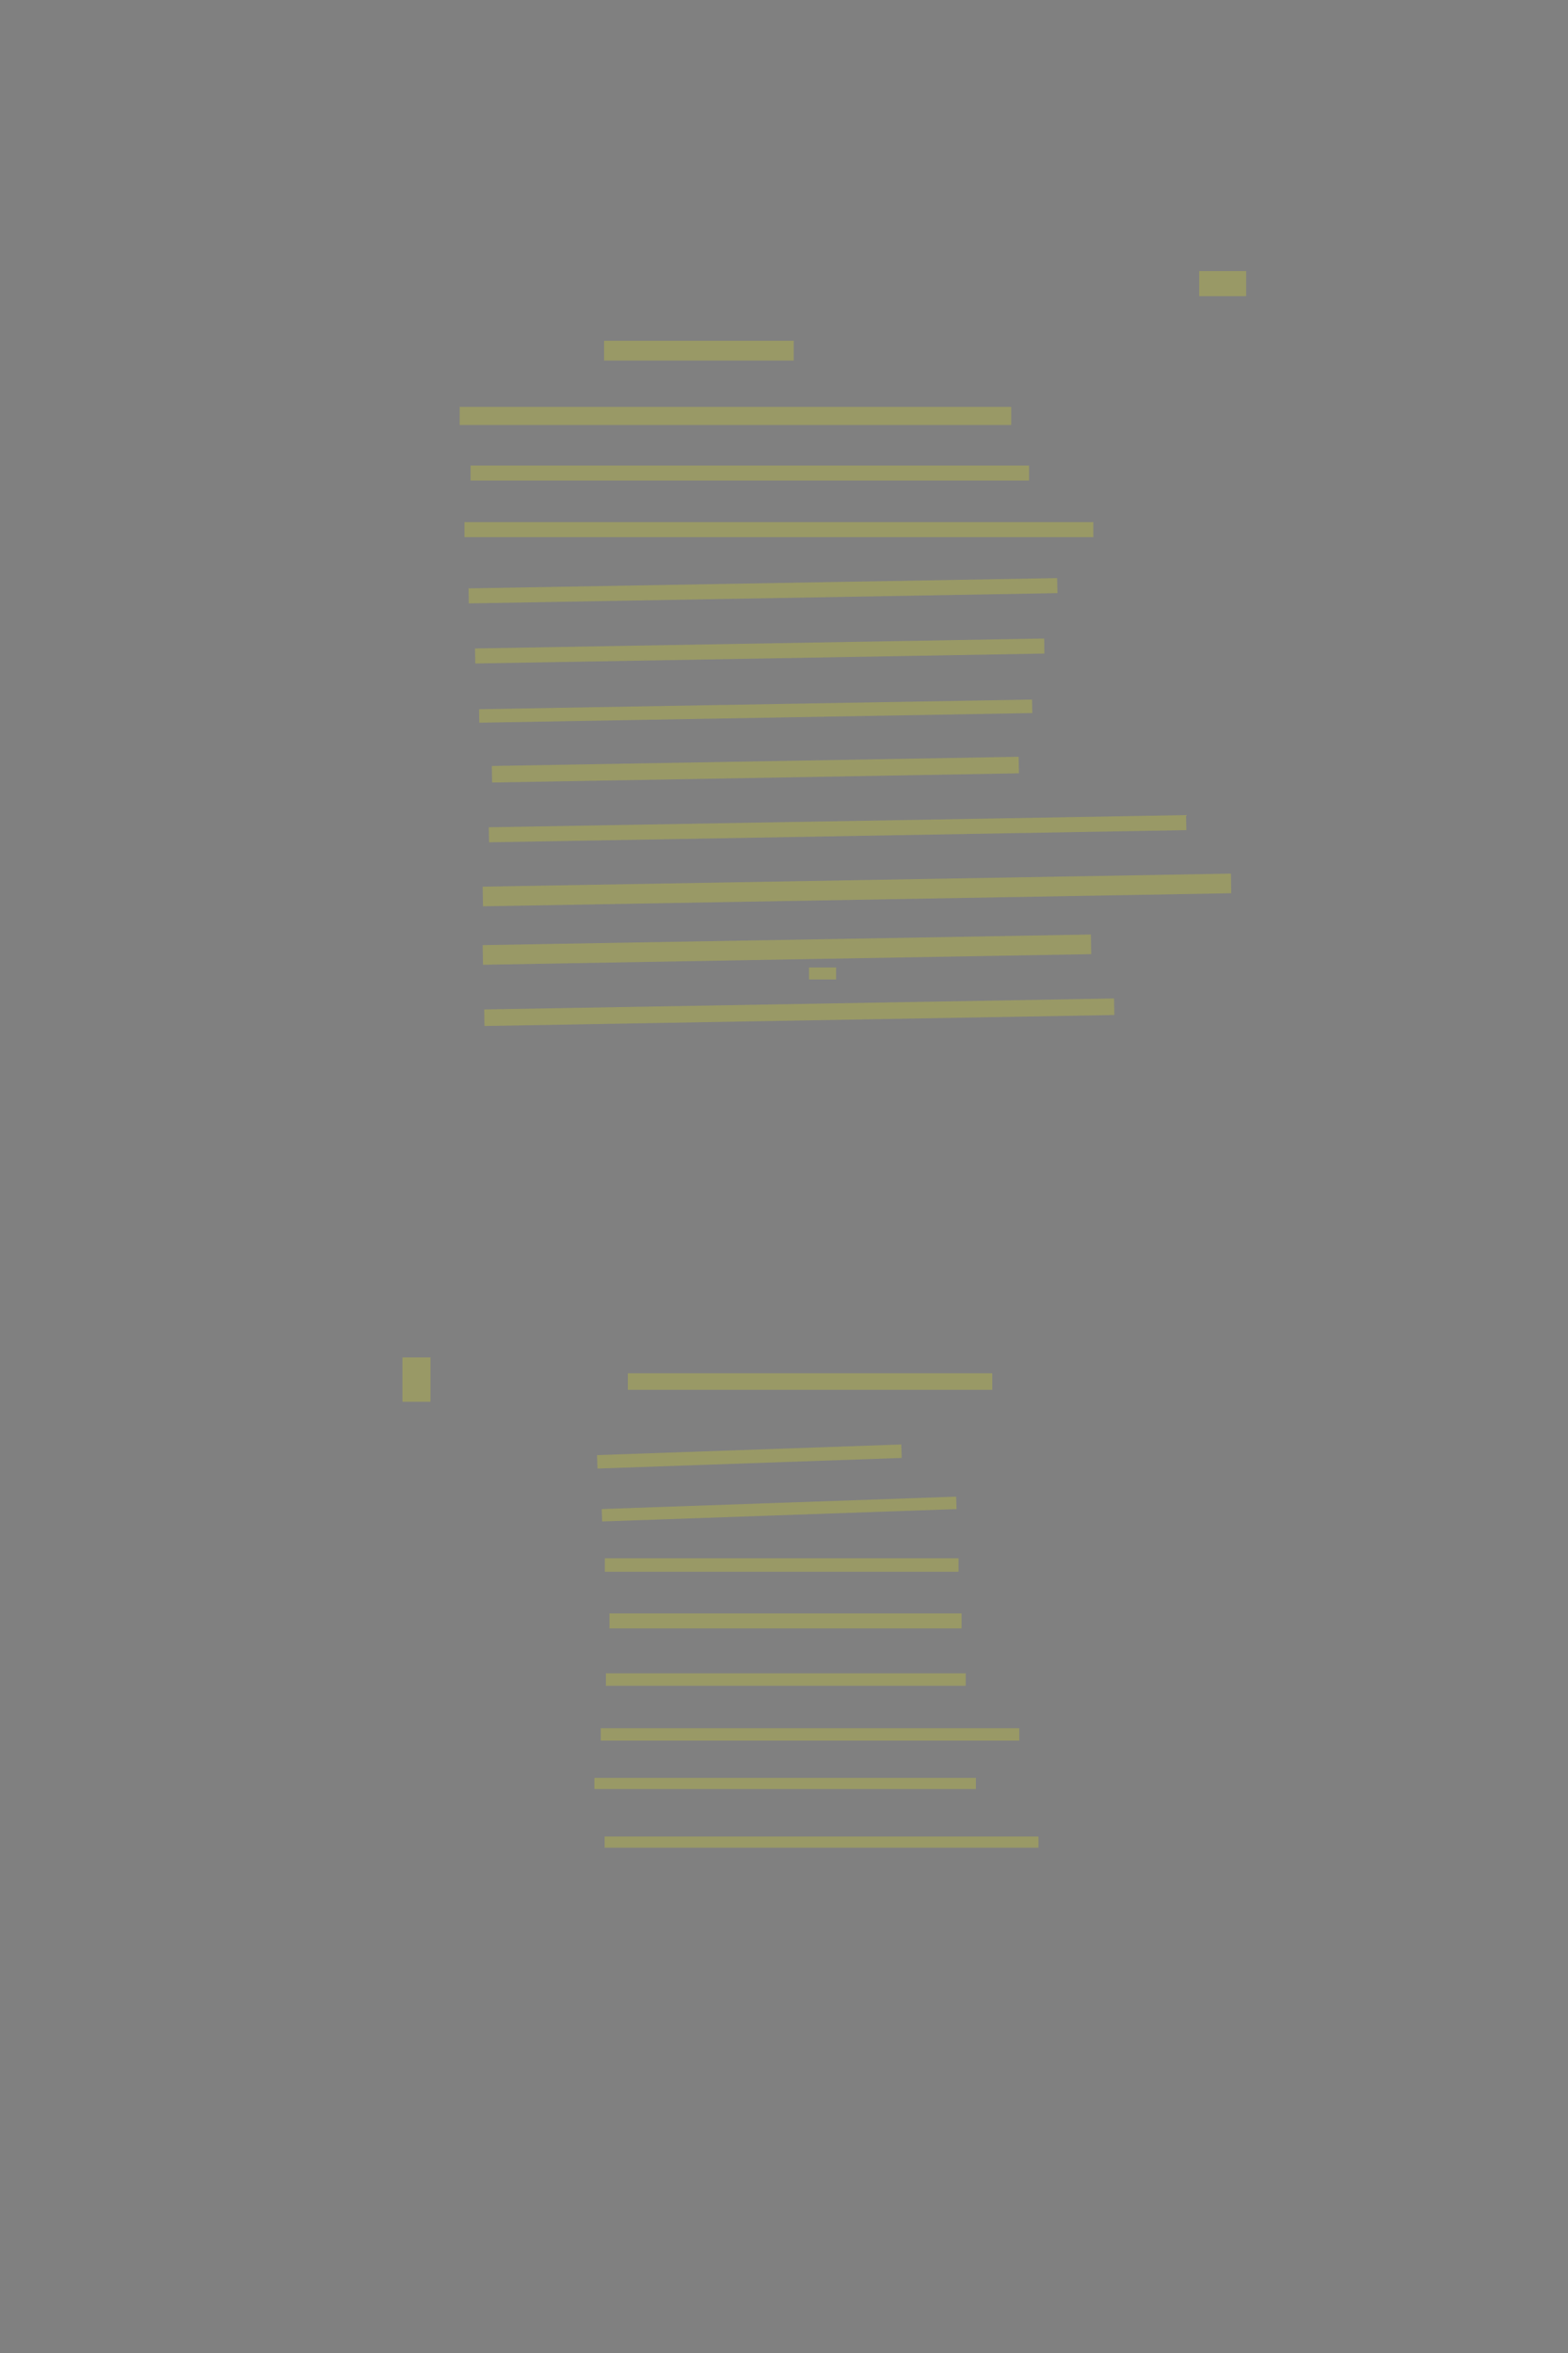 <?xml version="1.0" encoding="UTF-8" standalone="no"?><svg xmlns="http://www.w3.org/2000/svg" xmlns:xlink="http://www.w3.org/1999/xlink" height="6144" width="4096">
 <rect width="100%" height="100%" fill="#808080" stroke="none"/>
 <g>
  <title>Layer 1</title>
  <rect class=" imageannotationLine imageannotationLinked" fill="#FFFF00" fill-opacity="0.2" height="65.455" id="svg_2" stroke="#000000" stroke-dasharray="null" stroke-linecap="null" stroke-linejoin="null" stroke-opacity="0.5" stroke-width="null" width="122.727" x="3132.513" xlink:href="#la" y="707.9"/>
  <rect class=" imageannotationLine imageannotationLinked" fill="#FFFF00" fill-opacity="0.2" height="51.818" id="svg_4" stroke="#000000" stroke-dasharray="null" stroke-linecap="null" stroke-linejoin="null" stroke-opacity="0.5" stroke-width="null" width="495.455" x="1577.967" xlink:href="#lb" y="889.718"/>
  <rect class=" imageannotationLine imageannotationLinked" fill="#FFFF00" fill-opacity="0.2" height="47.273" id="svg_6" stroke="#000000" stroke-dasharray="null" stroke-linecap="null" stroke-linejoin="null" stroke-opacity="0.5" stroke-width="null" width="1440.91" x="1200.694" xlink:href="#lc" y="1062.445"/>
  <rect class=" imageannotationLine imageannotationLinked" fill="#FFFF00" fill-opacity="0.2" height="39.273" id="svg_8" stroke="#000000" stroke-dasharray="null" stroke-linecap="null" stroke-linejoin="null" stroke-opacity="0.5" stroke-width="null" width="1458.91" x="1229.24" xlink:href="#ld" y="1215.487"/>
  <rect class=" imageannotationLine imageannotationLinked" fill="#FFFF00" fill-opacity="0.2" height="39.273" id="svg_10" stroke="#000000" stroke-dasharray="null" stroke-linecap="null" stroke-linejoin="null" stroke-opacity="0.5" stroke-width="null" width="1642.91" x="1213.24" xlink:href="#le" y="1363.273"/>
  <rect class=" imageannotationLine imageannotationLinked" fill="#FFFF00" fill-opacity="0.2" height="39.275" id="svg_12" stroke="#000000" stroke-dasharray="null" stroke-linecap="null" stroke-linejoin="null" stroke-opacity="0.5" stroke-width="null" transform="rotate(-1 1993.12,1542.53) " width="1537.822" x="1224.206" xlink:href="#lf" y="1522.895"/>
  <rect class=" imageannotationLine imageannotationLinked" fill="#FFFF00" fill-opacity="0.2" height="39.275" id="svg_14" stroke="#000000" stroke-dasharray="null" stroke-linecap="null" stroke-linejoin="null" stroke-opacity="0.5" stroke-width="null" transform="rotate(-1 1984.55,1699.87) " width="1486.947" x="1241.073" xlink:href="#lg" y="1680.23"/>
  <rect class=" imageannotationLine imageannotationLinked" fill="#FFFF00" fill-opacity="0.2" height="35.277" id="svg_16" stroke="#000000" stroke-dasharray="null" stroke-linecap="null" stroke-linejoin="null" stroke-opacity="0.5" stroke-width="null" transform="rotate(-1 1974.01,1856.86) " width="1444.789" x="1251.611" xlink:href="#lh" y="1839.226"/>
  <rect class=" imageannotationLine imageannotationLinked" fill="#FFFF00" fill-opacity="0.2" height="43.209" id="svg_18" stroke="#000000" stroke-dasharray="null" stroke-linecap="null" stroke-linejoin="null" stroke-opacity="0.5" stroke-width="null" transform="rotate(-1 1973.22,2009.65) " width="1376.423" x="1285.008" xlink:href="#li" y="1988.047"/>
  <rect class=" imageannotationLine imageannotationLinked" fill="#FFFF00" fill-opacity="0.2" height="39.279" id="svg_20" stroke="#000000" stroke-dasharray="null" stroke-linecap="null" stroke-linejoin="null" stroke-opacity="0.5" stroke-width="null" transform="rotate(-1 2187.89,2163.87) " width="1821.752" x="1277.009" xlink:href="#lj" y="2144.229"/>
  <rect class=" imageannotationLine imageannotationLinked" fill="#FFFF00" fill-opacity="0.2" height="51.277" id="svg_22" stroke="#000000" stroke-dasharray="null" stroke-linecap="null" stroke-linejoin="null" stroke-opacity="0.5" stroke-width="null" transform="rotate(-1 2238.59,2323.82) " width="1954.91" x="1261.135" xlink:href="#lk" y="2298.178"/>
  <rect class=" imageannotationLine imageannotationLinked" fill="#FFFF00" fill-opacity="0.2" height="51.28" id="svg_24" stroke="#000000" stroke-dasharray="null" stroke-linecap="null" stroke-linejoin="null" stroke-opacity="0.5" stroke-width="null" transform="rotate(-1 2055.68,2479.64) " width="1589.022" x="1261.168" xlink:href="#ll" y="2453.998"/>
  <rect class=" imageannotationLine imageannotationLinked" fill="#FFFF00" fill-opacity="0.2" height="31.28" id="svg_26" stroke="#000000" stroke-dasharray="null" stroke-linecap="null" stroke-linejoin="null" stroke-opacity="0.5" stroke-width="null" width="70.91" x="2113.24" xlink:href="#lm" y="2526.174"/>
  <rect class=" imageannotationLine imageannotationLinked" fill="#FFFF00" fill-opacity="0.2" height="43.211" id="svg_28" stroke="#000000" stroke-dasharray="null" stroke-linecap="null" stroke-linejoin="null" stroke-opacity="0.5" stroke-width="null" transform="rotate(-1 2087.88,2643.07) " width="1645.571" x="1265.093" xlink:href="#ln" y="2621.469"/>
  <rect class=" imageannotationLine imageannotationLinked" fill="#FFFF00" fill-opacity="0.2" height="43.211" id="svg_31" stroke="#000000" stroke-dasharray="null" stroke-linecap="null" stroke-linejoin="null" stroke-opacity="0.5" stroke-width="null" width="952" x="1640" xlink:href="#Pygmaen-Aelteste" y="3585.88"/>
  <rect class=" imageannotationLine imageannotationLinked" fill="#FFFF00" fill-opacity="0.2" height="35.142" id="svg_33" stroke="#000000" stroke-dasharray="null" stroke-linecap="null" stroke-linejoin="null" stroke-opacity="0.5" stroke-width="null" transform="rotate(-2 1957.55,3803.16) " width="795.169" x="1559.969" xlink:href="#Eilet" y="3785.593"/>
  <rect class=" imageannotationLine imageannotationLinked" fill="#FFFF00" fill-opacity="0.2" height="32.485" id="svg_35" stroke="#000000" stroke-dasharray="null" stroke-linecap="null" stroke-linejoin="null" stroke-opacity="0.5" stroke-width="null" transform="rotate(-2 2035.29,3940.37) " width="926.402" x="1572.086" xlink:href="#lo" y="3924.124"/>
  <rect class=" imageannotationLine imageannotationLinked" fill="#FFFF00" fill-opacity="0.2" height="35.147" id="svg_37" stroke="#000000" stroke-dasharray="null" stroke-linecap="null" stroke-linejoin="null" stroke-opacity="0.5" stroke-width="null" width="924" x="1580" xlink:href="#lp" y="4068.853"/>
  <rect class=" imageannotationLine imageannotationLinked" fill="#FFFF00" fill-opacity="0.2" height="39.147" id="svg_39" stroke="#000000" stroke-dasharray="null" stroke-linecap="null" stroke-linejoin="null" stroke-opacity="0.5" stroke-width="null" width="920" x="1592" xlink:href="#lq" y="4212.853"/>
  <rect class=" imageannotationLine imageannotationLinked" fill="#FFFF00" fill-opacity="0.2" height="32.48" id="svg_41" stroke="#000000" stroke-dasharray="null" stroke-linecap="null" stroke-linejoin="null" stroke-opacity="0.5" stroke-width="null" width="940" x="1582.667" xlink:href="#lr" y="4369.277"/>
  <rect class=" imageannotationLine imageannotationLinked" fill="#FFFF00" fill-opacity="0.2" height="32.485" id="svg_43" stroke="#000000" stroke-dasharray="null" stroke-linecap="null" stroke-linejoin="null" stroke-opacity="0.5" stroke-width="null" width="1093.333" x="1569.333" xlink:href="#ls" y="4512.606"/>
  <rect class=" imageannotationLine imageannotationLinked" fill="#FFFF00" fill-opacity="0.2" height="29.151" id="svg_45" stroke="#000000" stroke-dasharray="null" stroke-linecap="null" stroke-linejoin="null" stroke-opacity="0.5" stroke-width="null" width="996.667" x="1552.667" xlink:href="#lt" y="4642.303"/>
  <rect class=" imageannotationLine imageannotationLinked" fill="#FFFF00" fill-opacity="0.2" height="29.151" id="svg_47" stroke="#000000" stroke-dasharray="null" stroke-linecap="null" stroke-linejoin="null" stroke-opacity="0.5" stroke-width="null" width="1133.333" x="1579.333" xlink:href="#lu" y="4795.334"/>
  <rect class=" imageannotationLine imageannotationLinked" fill="#FFFF00" fill-opacity="0.2" height="115.818" id="svg_50" stroke="#000000" stroke-dasharray="null" stroke-linecap="null" stroke-linejoin="null" stroke-opacity="0.5" stroke-width="null" width="73.333" x="1051.272" xlink:href="#lv" y="3544.425"/>
 </g>
</svg>